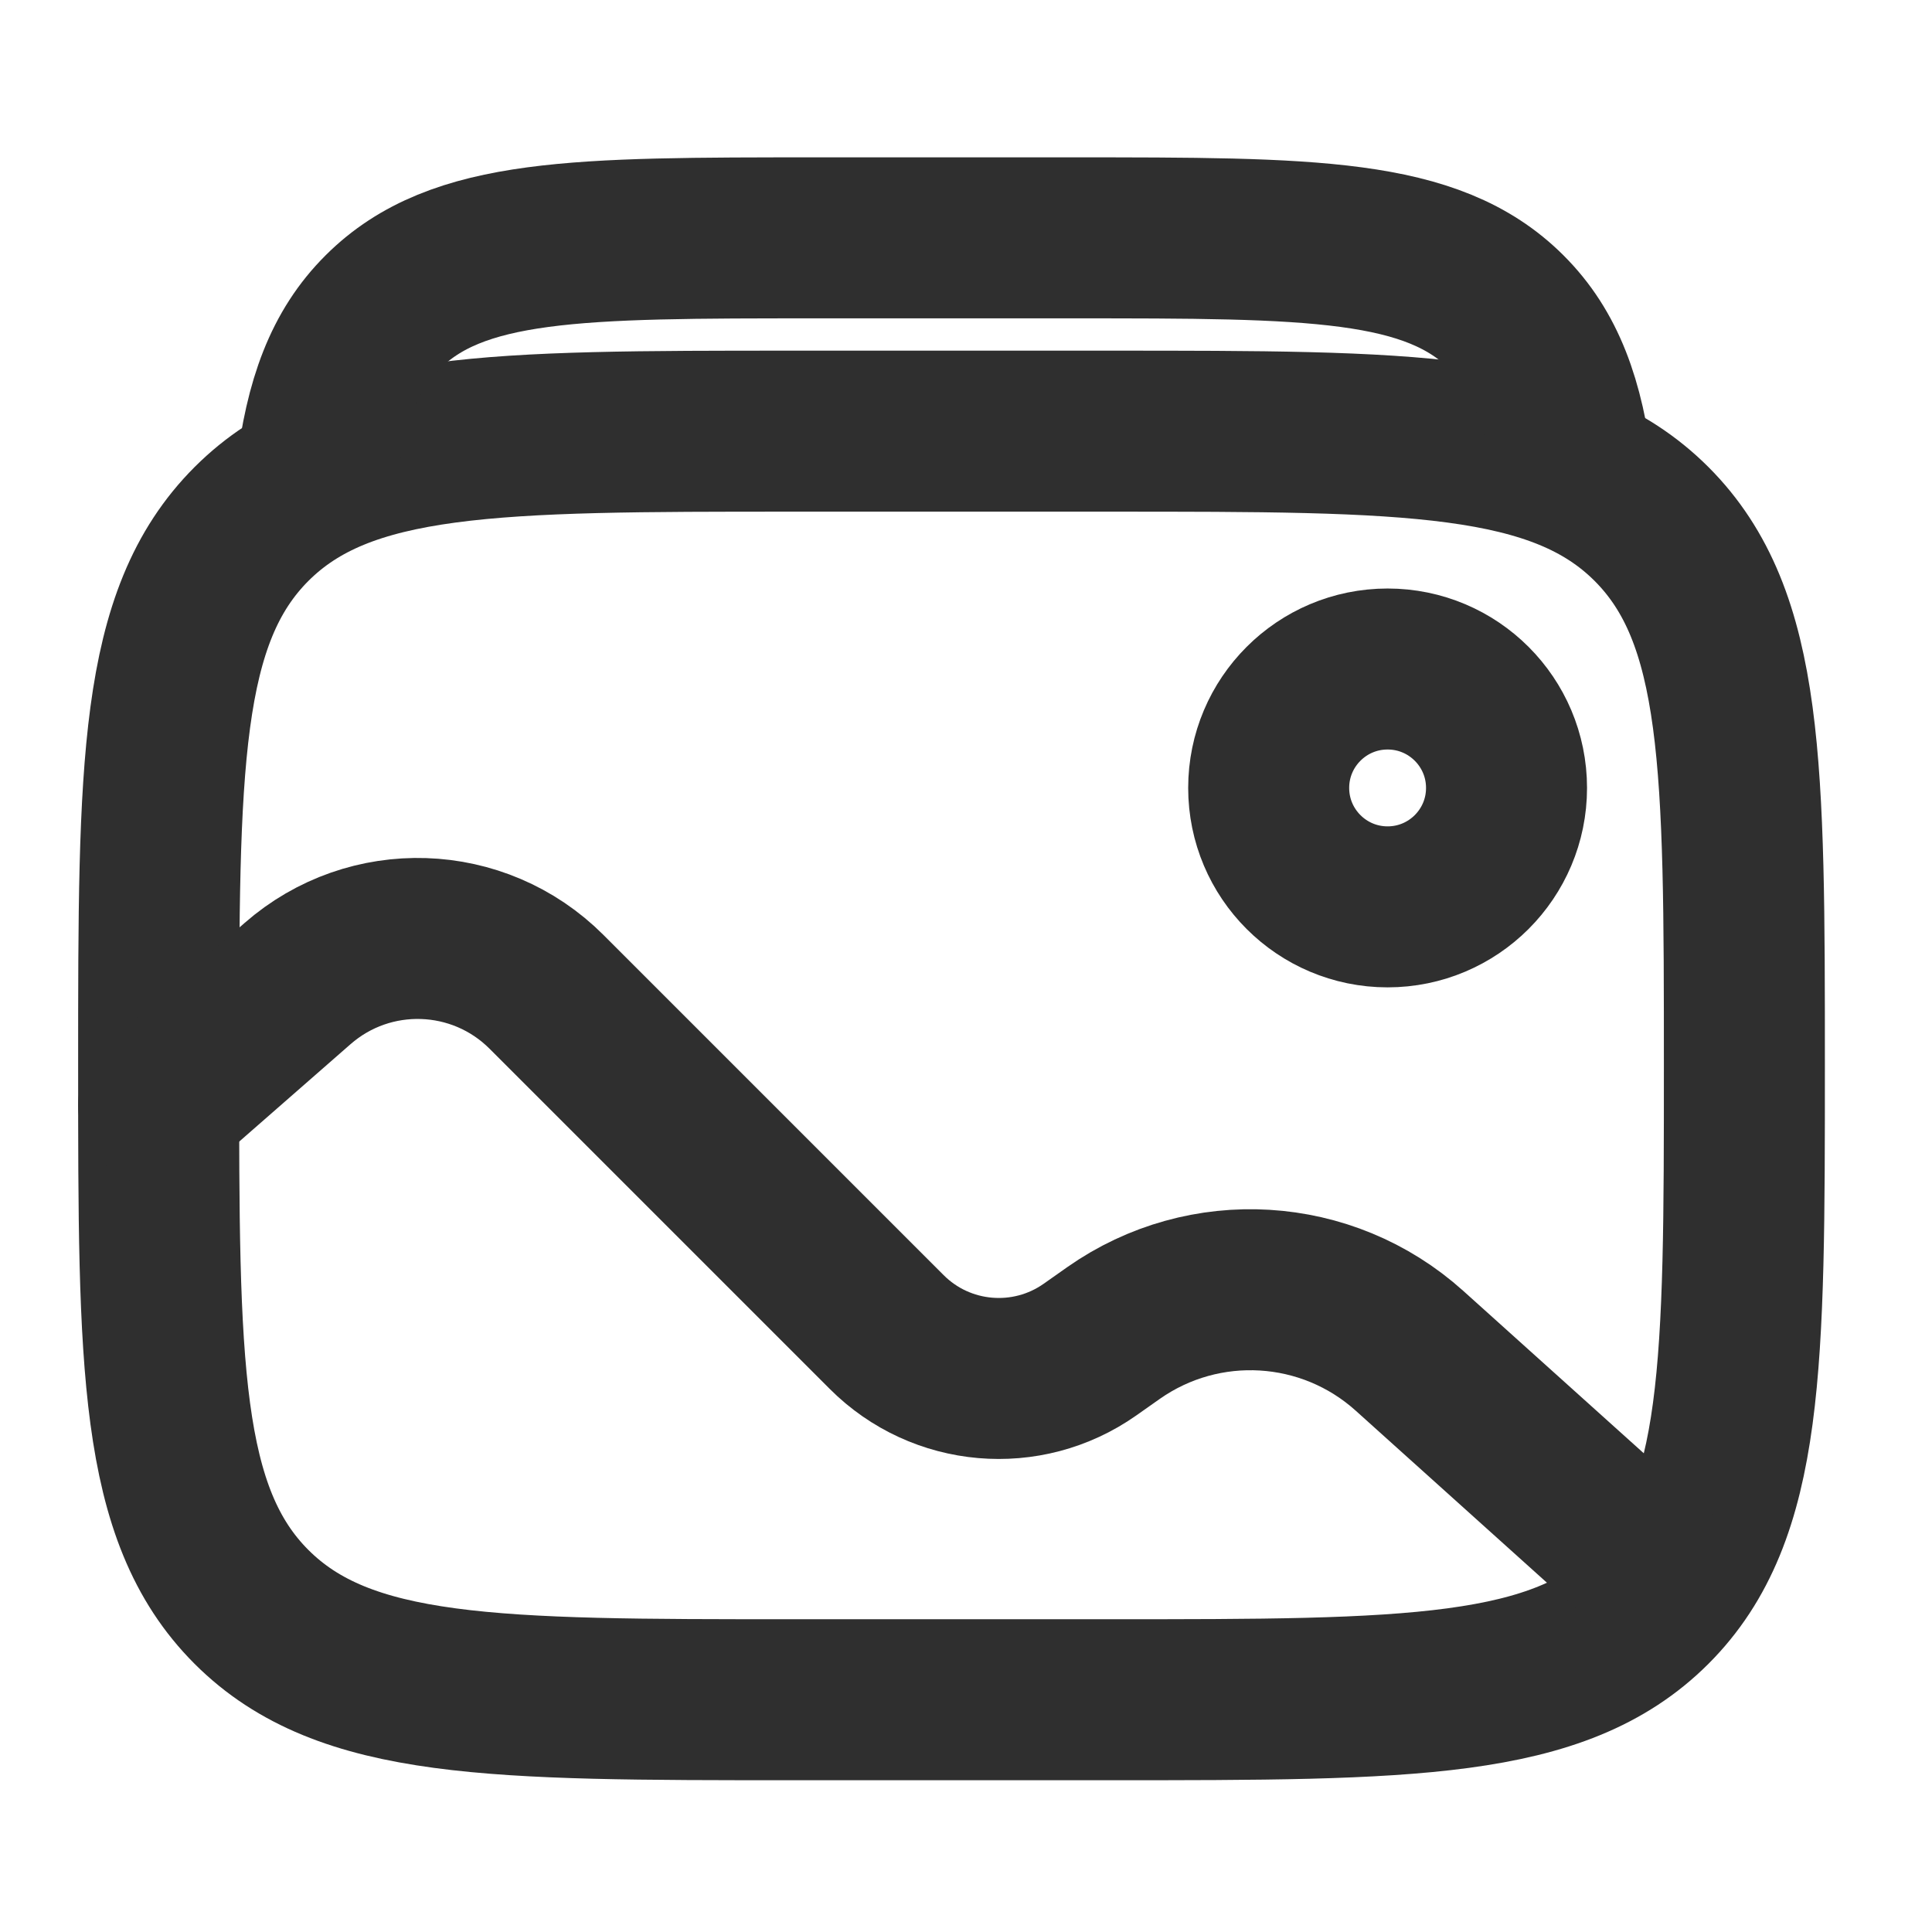 <svg width="18" height="18" viewBox="0 0 18 18" fill="none" xmlns="http://www.w3.org/2000/svg">
<g clip-path="url(#clip0_58_4604)">
<path d="M1.478 9.927C1.478 7.141 1.478 5.748 2.343 4.882C3.209 4.017 4.601 4.017 7.387 4.017H10.342C13.128 4.017 14.521 4.017 15.387 4.882C16.252 5.748 16.252 7.141 16.252 9.927C16.252 12.713 16.252 14.106 15.387 14.971C14.521 15.836 13.128 15.836 10.342 15.836H7.387C4.601 15.836 3.209 15.836 2.343 14.971C1.478 14.106 1.478 12.713 1.478 9.927Z" stroke="#2F2F2F" stroke-width="1.5"/>
<path d="M2.946 4.432C3.029 3.745 3.202 3.269 3.564 2.909C4.259 2.216 5.377 2.216 7.614 2.216H9.986C12.223 2.216 13.341 2.216 14.036 2.909C14.398 3.269 14.571 3.745 14.654 4.432" stroke="#2F2F2F" stroke-width="1.5"/>
<circle cx="12.928" cy="7.341" r="1.108" stroke="#2F2F2F" stroke-width="1.5"/>
<path d="M1.478 10.296L2.772 9.164C3.445 8.575 4.459 8.608 5.092 9.241L8.261 12.41C8.768 12.918 9.568 12.987 10.155 12.574L10.375 12.419C11.221 11.825 12.364 11.894 13.132 12.585L15.514 14.728" stroke="#2F2F2F" stroke-width="1.5" stroke-linecap="round"/>
</g>
<defs>
<clipPath id="clip0_58_4604">
<rect width="17.73" height="17.73" fill="white"/>
</clipPath>
</defs>
</svg>
